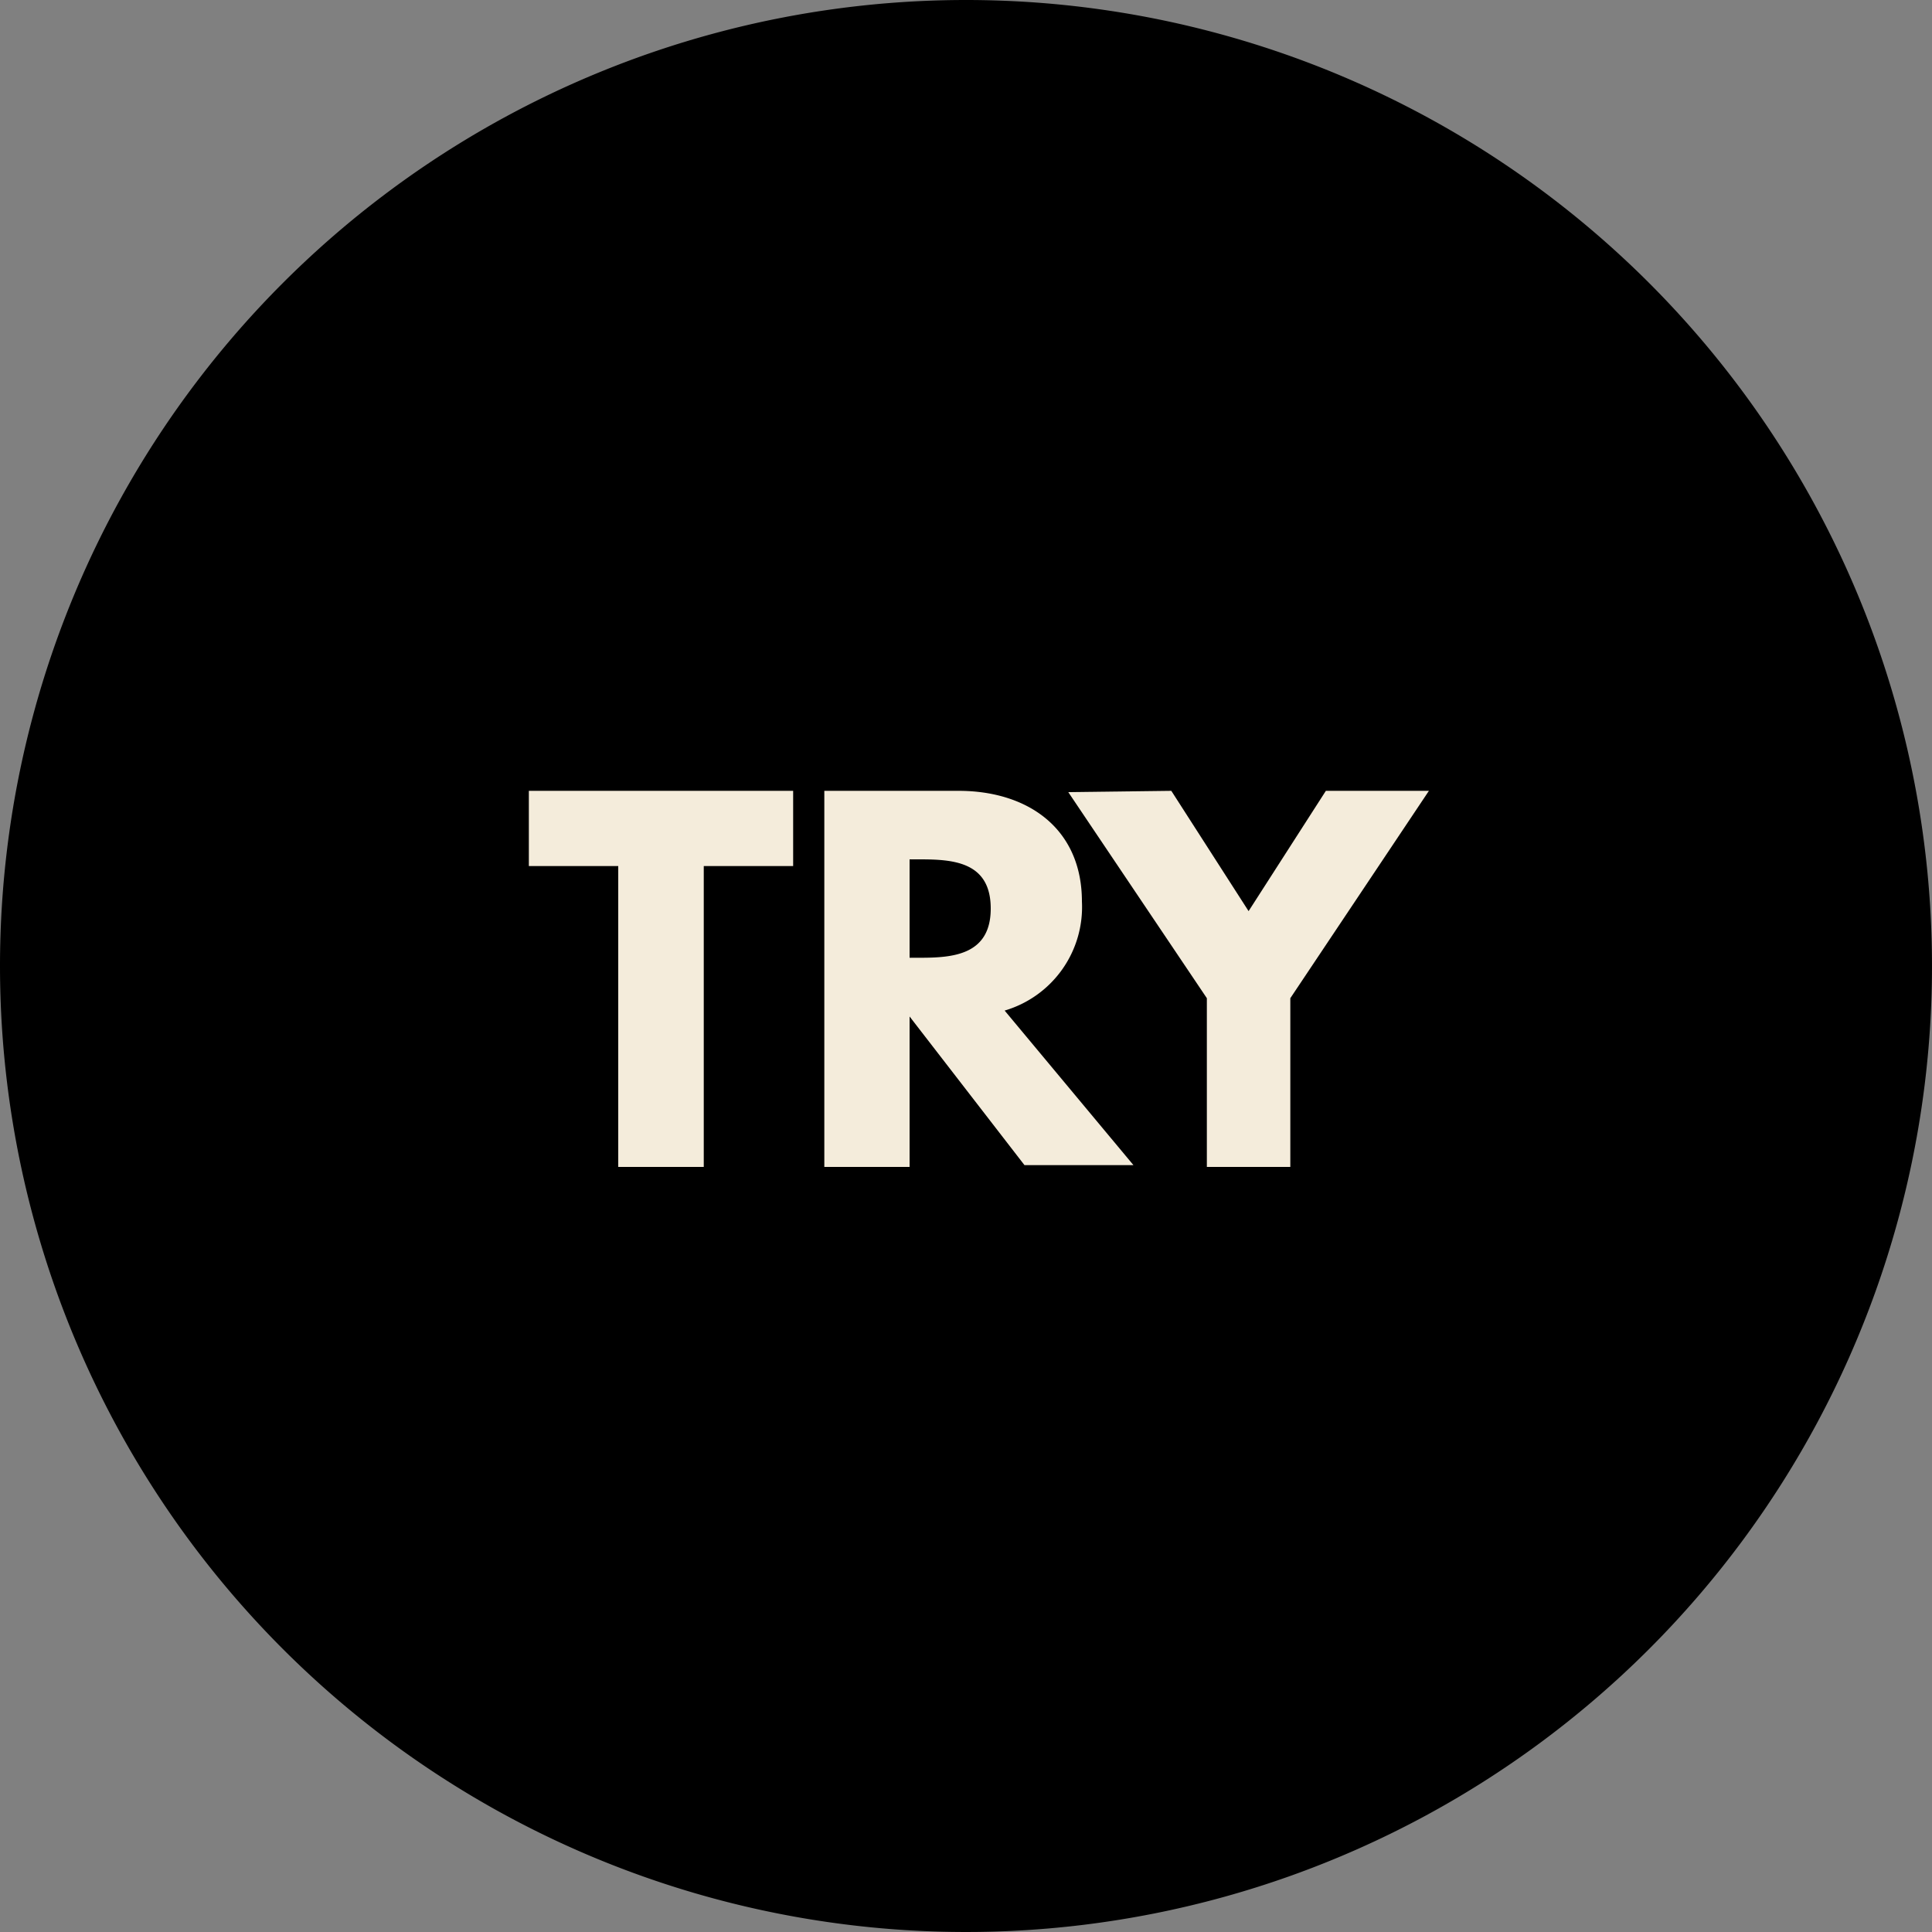 <svg xmlns="http://www.w3.org/2000/svg" viewBox="0 0 75 75"><rect x="0" y="0" width="75" height="75" fill="#808080" stroke="none"/><defs><style>.cls-1{fill:#f4ecdb;}</style></defs><title>Asset 76TRY</title><g id="Layer_2" data-name="Layer 2"><g id="Layer_1-2" data-name="Layer 1"><path id="Path_5666" data-name="Path 5666" d="M37.5,0A37.5,37.5,0,1,1,0,37.5,37.5,37.5,0,0,1,37.5,0Z"/><path class="cls-1" d="M20.53,30.7H30.79v2.92H27.32V45.3H24V33.62H20.53Z"/><path class="cls-1" d="M37.21,30.7C39.91,30.7,42,32.17,42,35a4.19,4.19,0,0,1-3,4.23l5,6H39.77l-4.46-5.77V45.3H32V30.7ZM35.7,37.18c1.26,0,2.76-.09,2.76-1.91S37,33.36,35.7,33.36h-.39v3.82Z"/><path class="cls-1" d="M45.47,30.7l3,4.67,3-4.67h4l-5.38,8.05V45.3H46.85V38.75l-5.38-8Z"/></g></g></svg>